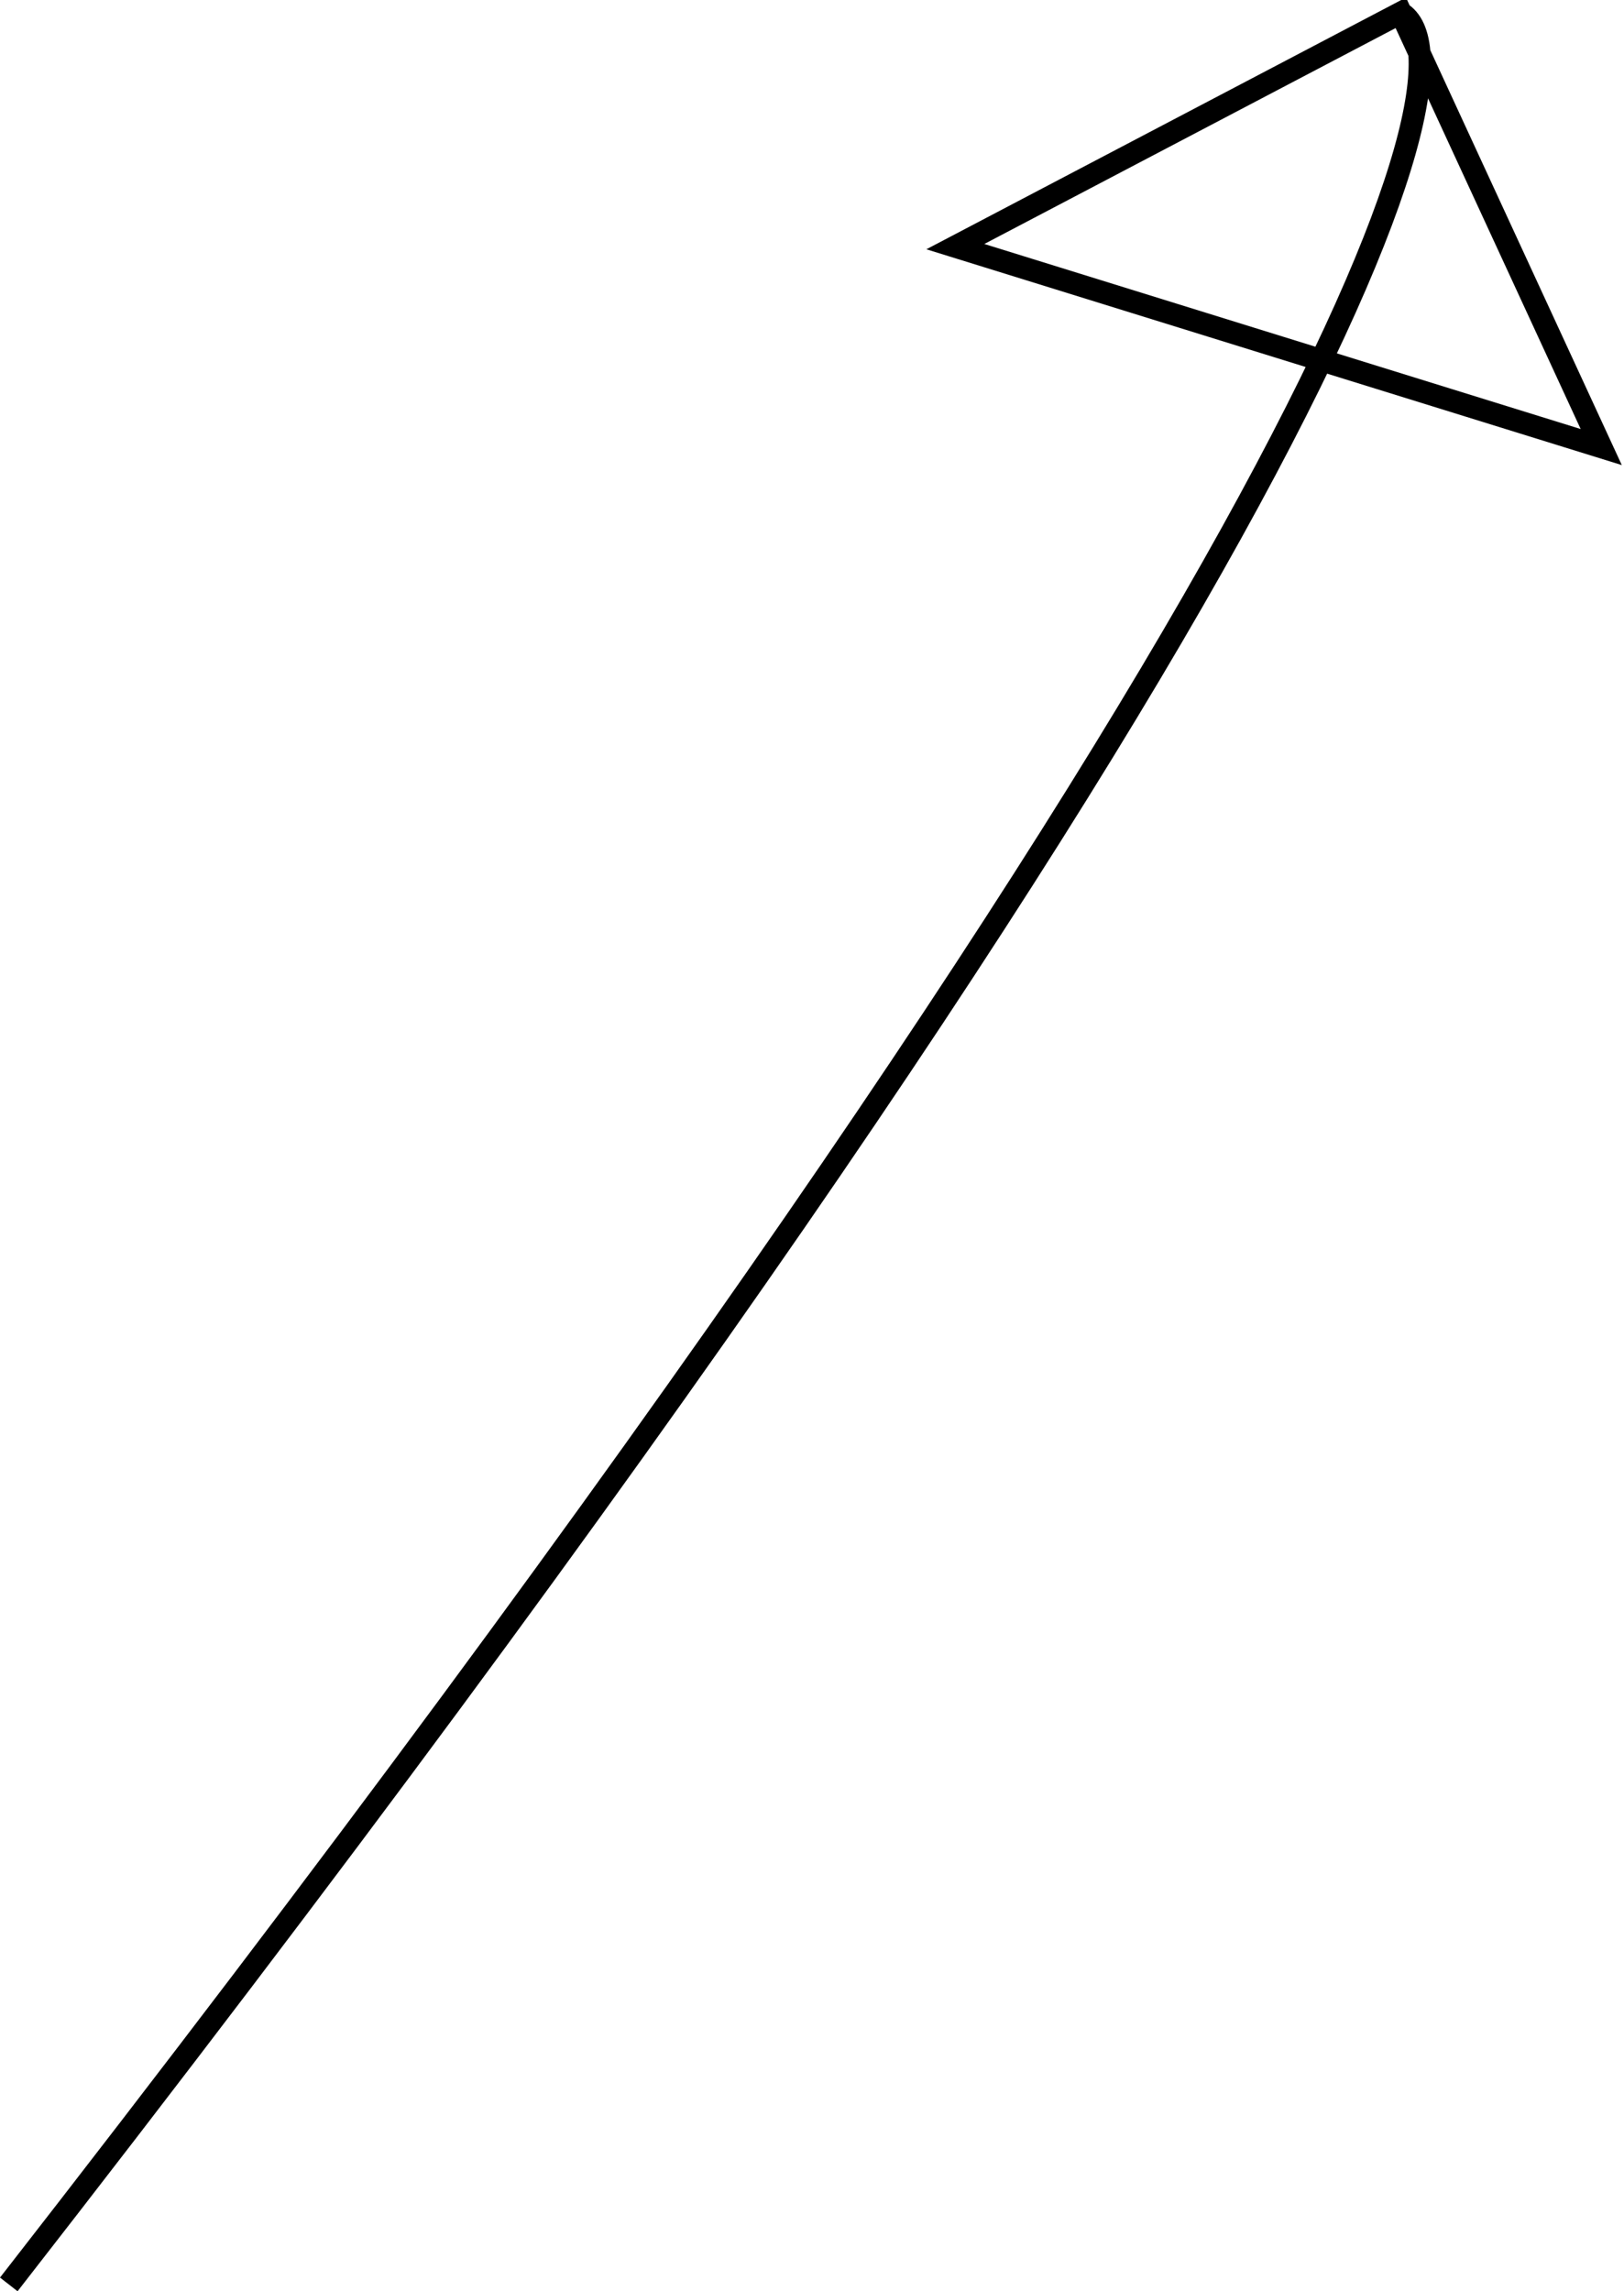 <svg width="73" height="103" viewBox="0 0 73 103" fill="none" xmlns="http://www.w3.org/2000/svg">
<path d="M0.395 102.692C59.663 26.605 66.805 2.911 62.967 0.575M62.967 0.575L42.944 11.087L71.977 20.097L62.967 0.575Z" stroke="black"/>
</svg>
